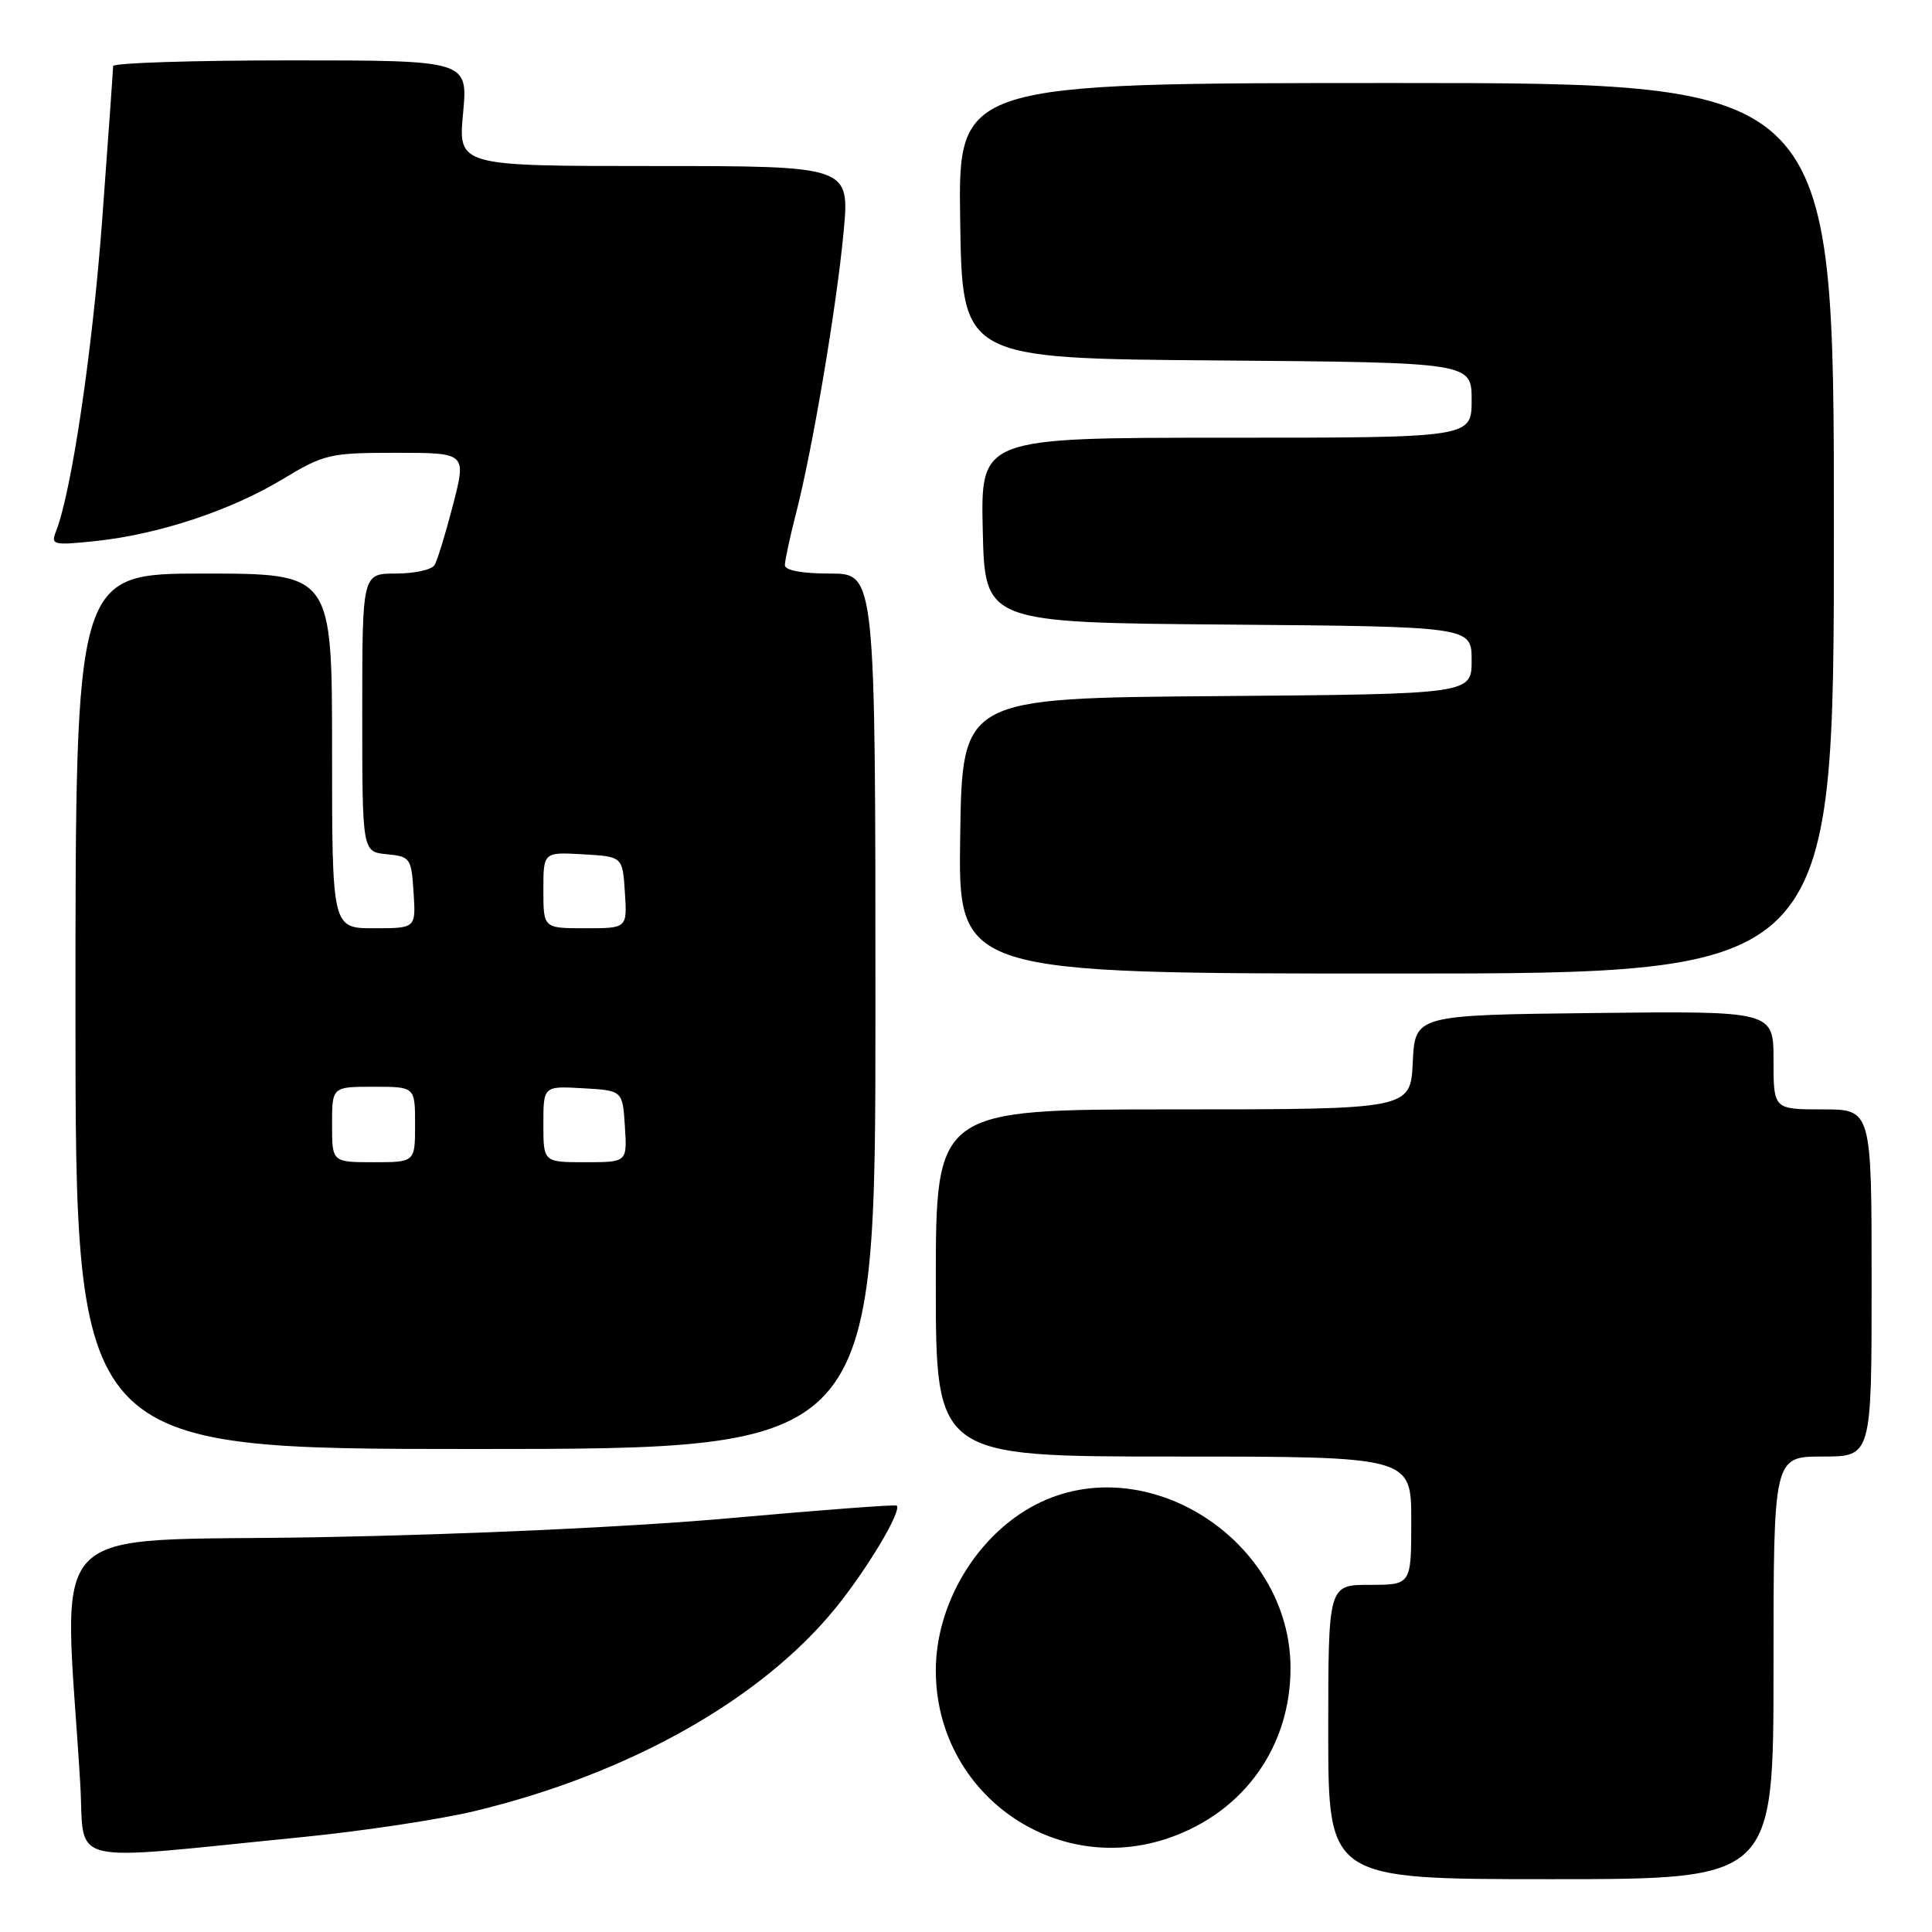 <?xml version="1.0" encoding="UTF-8" standalone="no"?>
<!DOCTYPE svg PUBLIC "-//W3C//DTD SVG 1.1//EN" "http://www.w3.org/Graphics/SVG/1.1/DTD/svg11.dtd" >
<svg xmlns="http://www.w3.org/2000/svg" xmlns:xlink="http://www.w3.org/1999/xlink" version="1.1" viewBox="0 0 256 256">
 <g >
 <path fill="currentColor"
d=" M 235.00 221.00 C 235.00 193.00 235.00 193.00 241.50 193.00 C 248.00 193.00 248.00 193.00 248.00 170.00 C 248.00 147.00 248.00 147.00 241.50 147.00 C 235.00 147.00 235.00 147.00 235.00 140.48 C 235.00 133.96 235.00 133.96 211.25 134.23 C 187.50 134.50 187.50 134.50 187.20 140.75 C 186.90 147.00 186.90 147.00 155.45 147.00 C 124.00 147.00 124.00 147.00 124.00 170.00 C 124.00 193.00 124.00 193.00 155.50 193.00 C 187.00 193.00 187.00 193.00 187.00 201.50 C 187.00 210.00 187.00 210.00 181.50 210.00 C 176.00 210.00 176.00 210.00 176.00 229.50 C 176.00 249.00 176.00 249.00 205.50 249.00 C 235.00 249.00 235.00 249.00 235.00 221.00 Z  M 40.00 243.43 C 47.98 242.64 58.26 241.09 62.85 239.99 C 83.29 235.08 100.81 225.23 110.68 213.12 C 114.87 207.98 119.53 200.18 118.82 199.50 C 118.64 199.34 108.83 200.08 97.00 201.14 C 84.20 202.30 62.01 203.33 42.15 203.69 C 4.97 204.35 8.48 200.73 10.63 236.30 C 11.30 247.42 7.95 246.61 40.00 243.43 Z  M 155.06 243.48 C 164.88 240.01 171.00 231.40 171.00 221.04 C 171.00 204.09 151.87 191.81 137.24 199.37 C 129.47 203.39 124.00 212.47 124.00 221.35 C 124.00 237.61 139.79 248.87 155.06 243.48 Z  M 116.00 134.00 C 116.00 76.00 116.00 76.00 110.00 76.00 C 106.28 76.00 104.00 75.58 104.00 74.89 C 104.00 74.29 104.65 71.25 105.45 68.14 C 107.64 59.68 110.86 40.63 111.78 30.75 C 112.60 22.00 112.60 22.00 86.65 22.00 C 60.71 22.00 60.71 22.00 61.36 15.00 C 62.01 8.00 62.01 8.00 38.51 8.00 C 25.58 8.00 15.00 8.34 14.99 8.75 C 14.99 9.16 14.34 18.27 13.55 29.00 C 12.26 46.44 9.49 65.15 7.42 70.41 C 6.71 72.20 7.04 72.28 12.60 71.70 C 20.94 70.83 30.49 67.68 37.37 63.54 C 42.97 60.16 43.67 60.00 52.52 60.00 C 61.80 60.00 61.80 60.00 60.03 66.89 C 59.05 70.68 57.95 74.28 57.57 74.89 C 57.19 75.50 54.88 76.00 52.44 76.00 C 48.00 76.00 48.00 76.00 48.00 94.44 C 48.00 112.87 48.00 112.87 51.25 113.19 C 54.37 113.49 54.51 113.70 54.80 118.25 C 55.11 123.00 55.11 123.00 49.55 123.00 C 44.00 123.00 44.00 123.00 44.00 99.50 C 44.00 76.00 44.00 76.00 27.00 76.00 C 10.00 76.00 10.00 76.00 10.00 134.00 C 10.00 192.00 10.00 192.00 63.00 192.00 C 116.00 192.00 116.00 192.00 116.00 134.00 Z  M 243.00 70.00 C 243.00 11.00 243.00 11.00 184.98 11.00 C 126.95 11.00 126.95 11.00 127.23 29.25 C 127.50 47.50 127.50 47.50 161.25 47.76 C 195.00 48.03 195.00 48.03 195.00 53.01 C 195.00 58.00 195.00 58.00 162.47 58.00 C 129.94 58.00 129.94 58.00 130.22 70.25 C 130.50 82.50 130.50 82.50 162.75 82.76 C 195.00 83.03 195.00 83.03 195.00 87.50 C 195.00 91.97 195.00 91.97 161.25 92.24 C 127.50 92.50 127.50 92.50 127.23 110.75 C 126.95 129.00 126.95 129.00 184.98 129.00 C 243.00 129.00 243.00 129.00 243.00 70.00 Z  M 44.00 149.00 C 44.00 144.00 44.00 144.00 49.50 144.00 C 55.00 144.00 55.00 144.00 55.00 149.00 C 55.00 154.00 55.00 154.00 49.50 154.00 C 44.00 154.00 44.00 154.00 44.00 149.00 Z  M 72.00 148.95 C 72.00 143.90 72.00 143.90 77.25 144.20 C 82.50 144.50 82.50 144.50 82.80 149.25 C 83.11 154.00 83.11 154.00 77.55 154.00 C 72.00 154.00 72.00 154.00 72.00 148.95 Z  M 72.00 117.95 C 72.00 112.90 72.00 112.90 77.25 113.20 C 82.50 113.50 82.50 113.50 82.80 118.25 C 83.11 123.00 83.11 123.00 77.55 123.00 C 72.00 123.00 72.00 123.00 72.00 117.95 Z "/>
</g>
</svg>